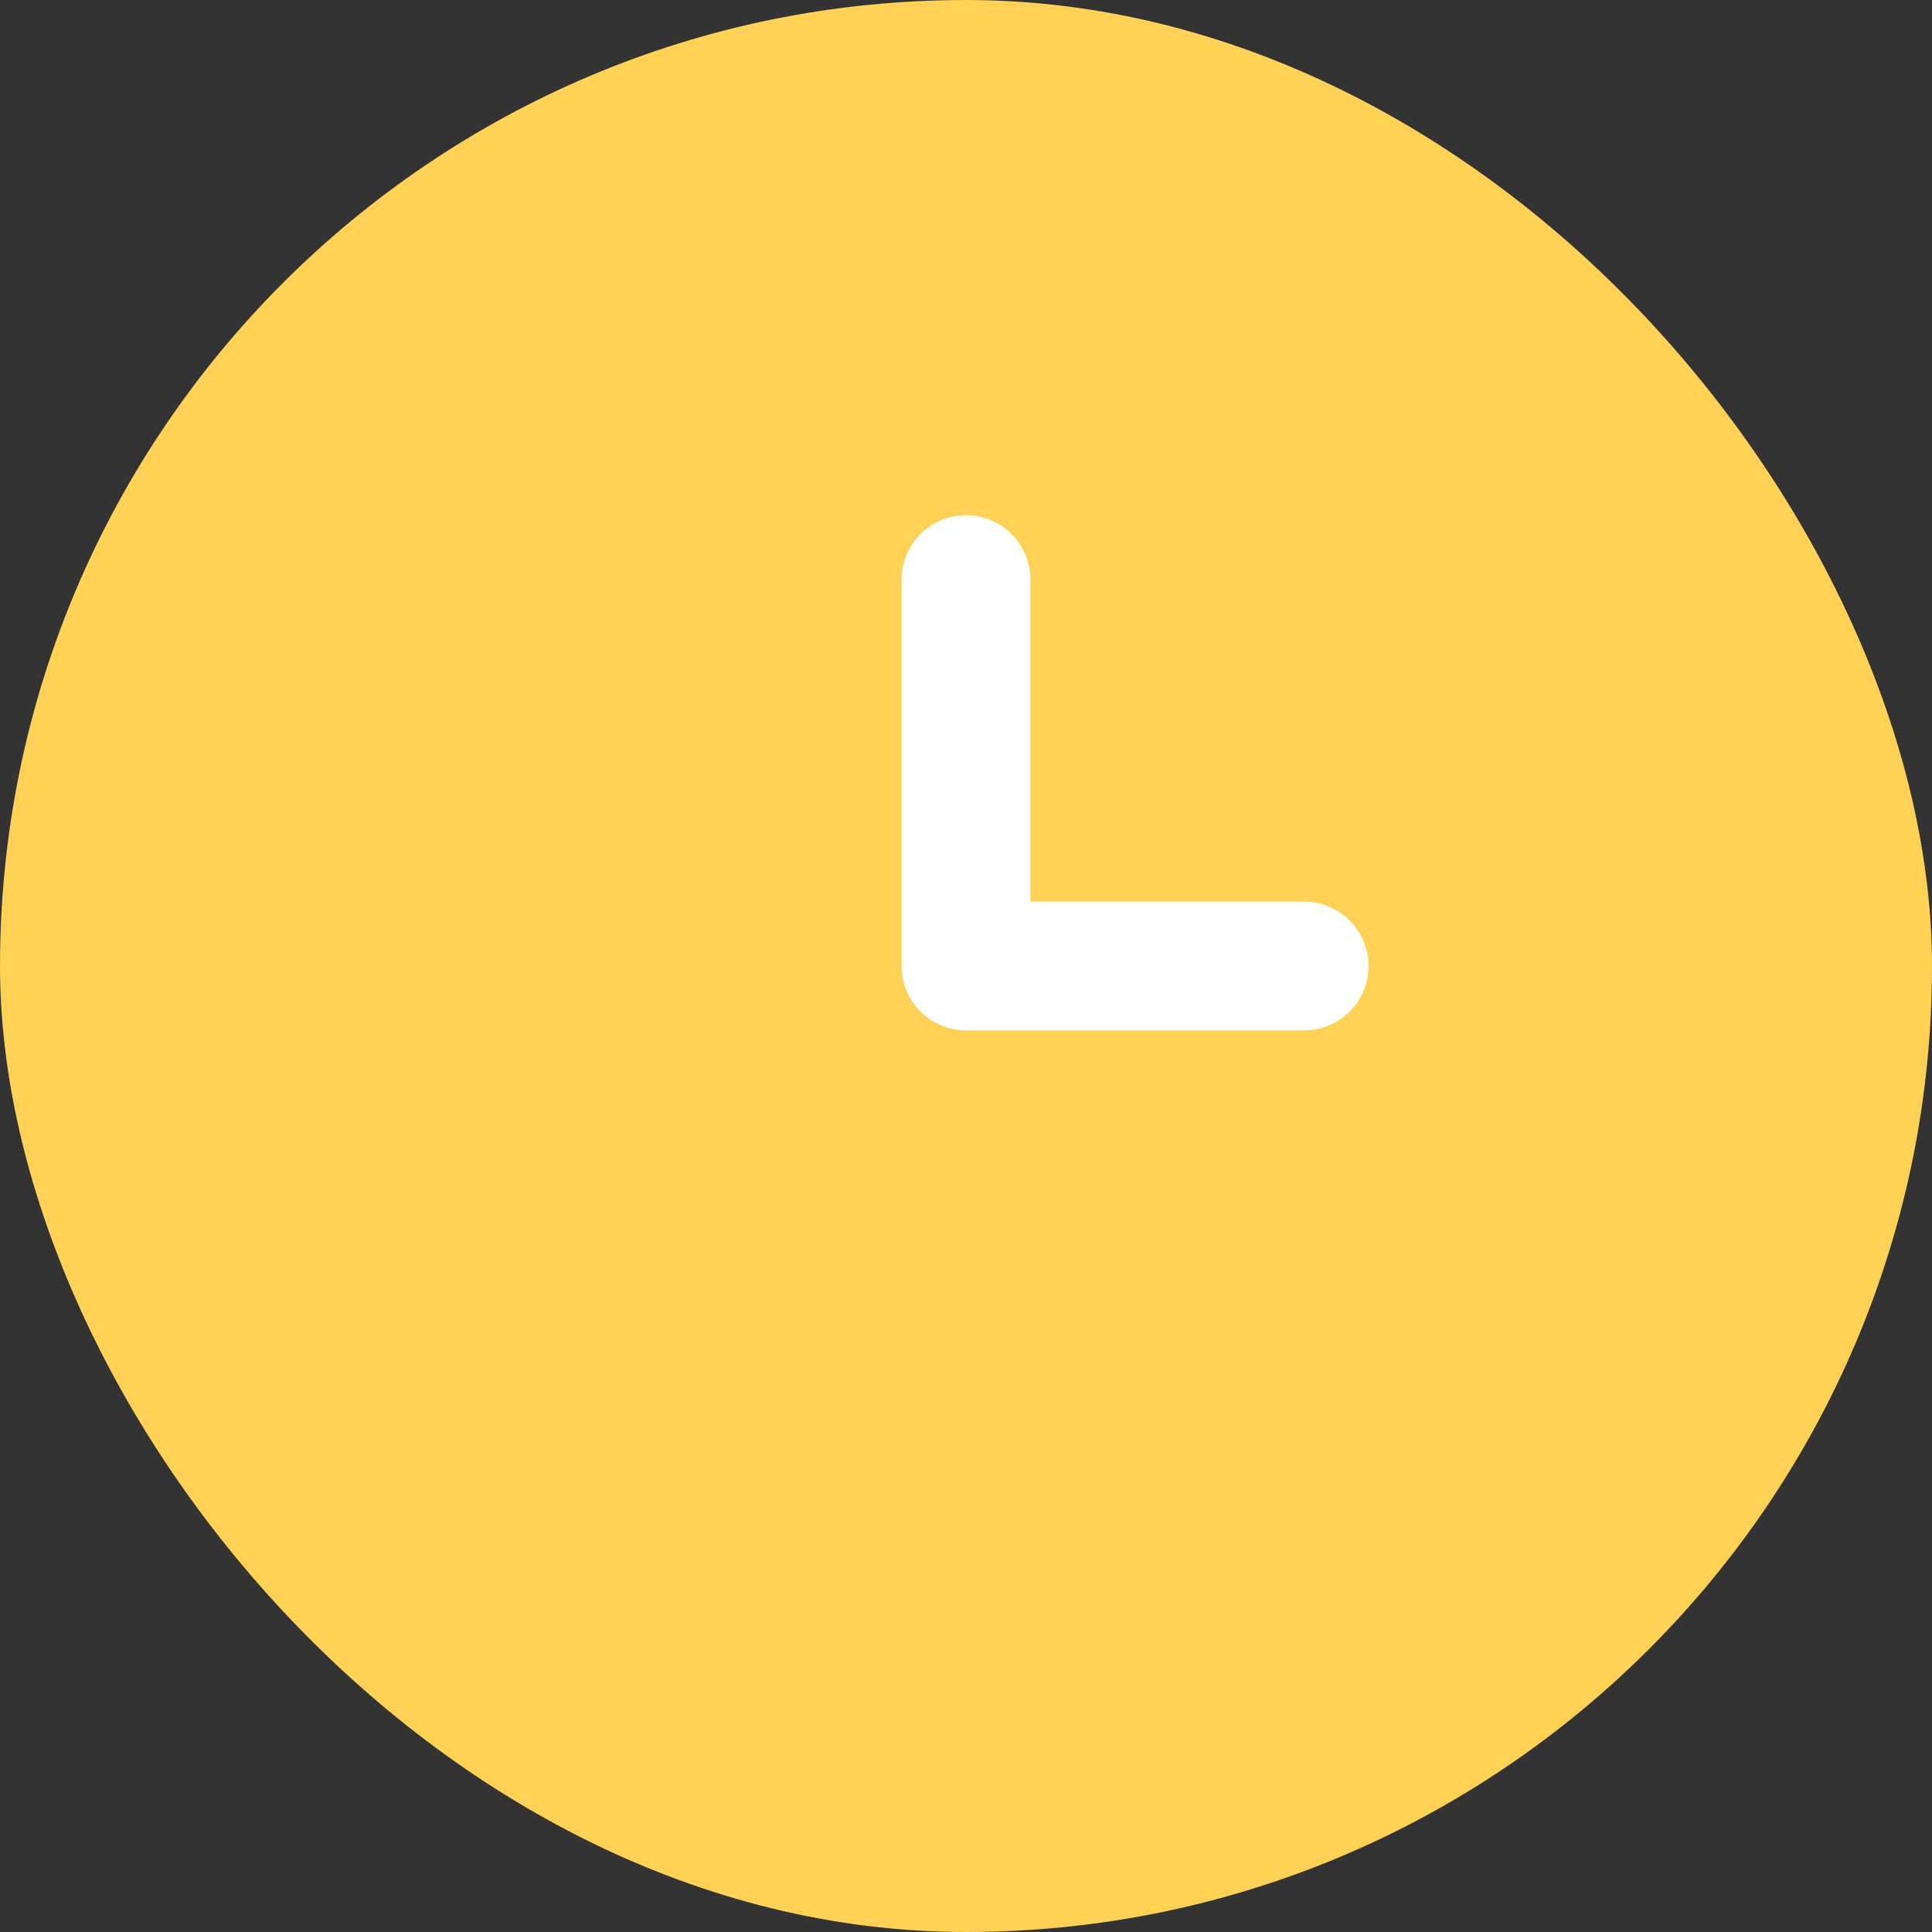 <svg width="30" height="30" viewBox="0 0 30 30" fill="none" xmlns="http://www.w3.org/2000/svg">
<rect x="0" y="0" width="30" height="30" fill="#333333" stroke="none"/>
<rect width="30" height="30" rx="15" fill="#FFD155"/>
<path d="M15 9L15 15L20.25 15" stroke="white" stroke-width="2" stroke-linecap="round" stroke-linejoin="round"/>
</svg>
